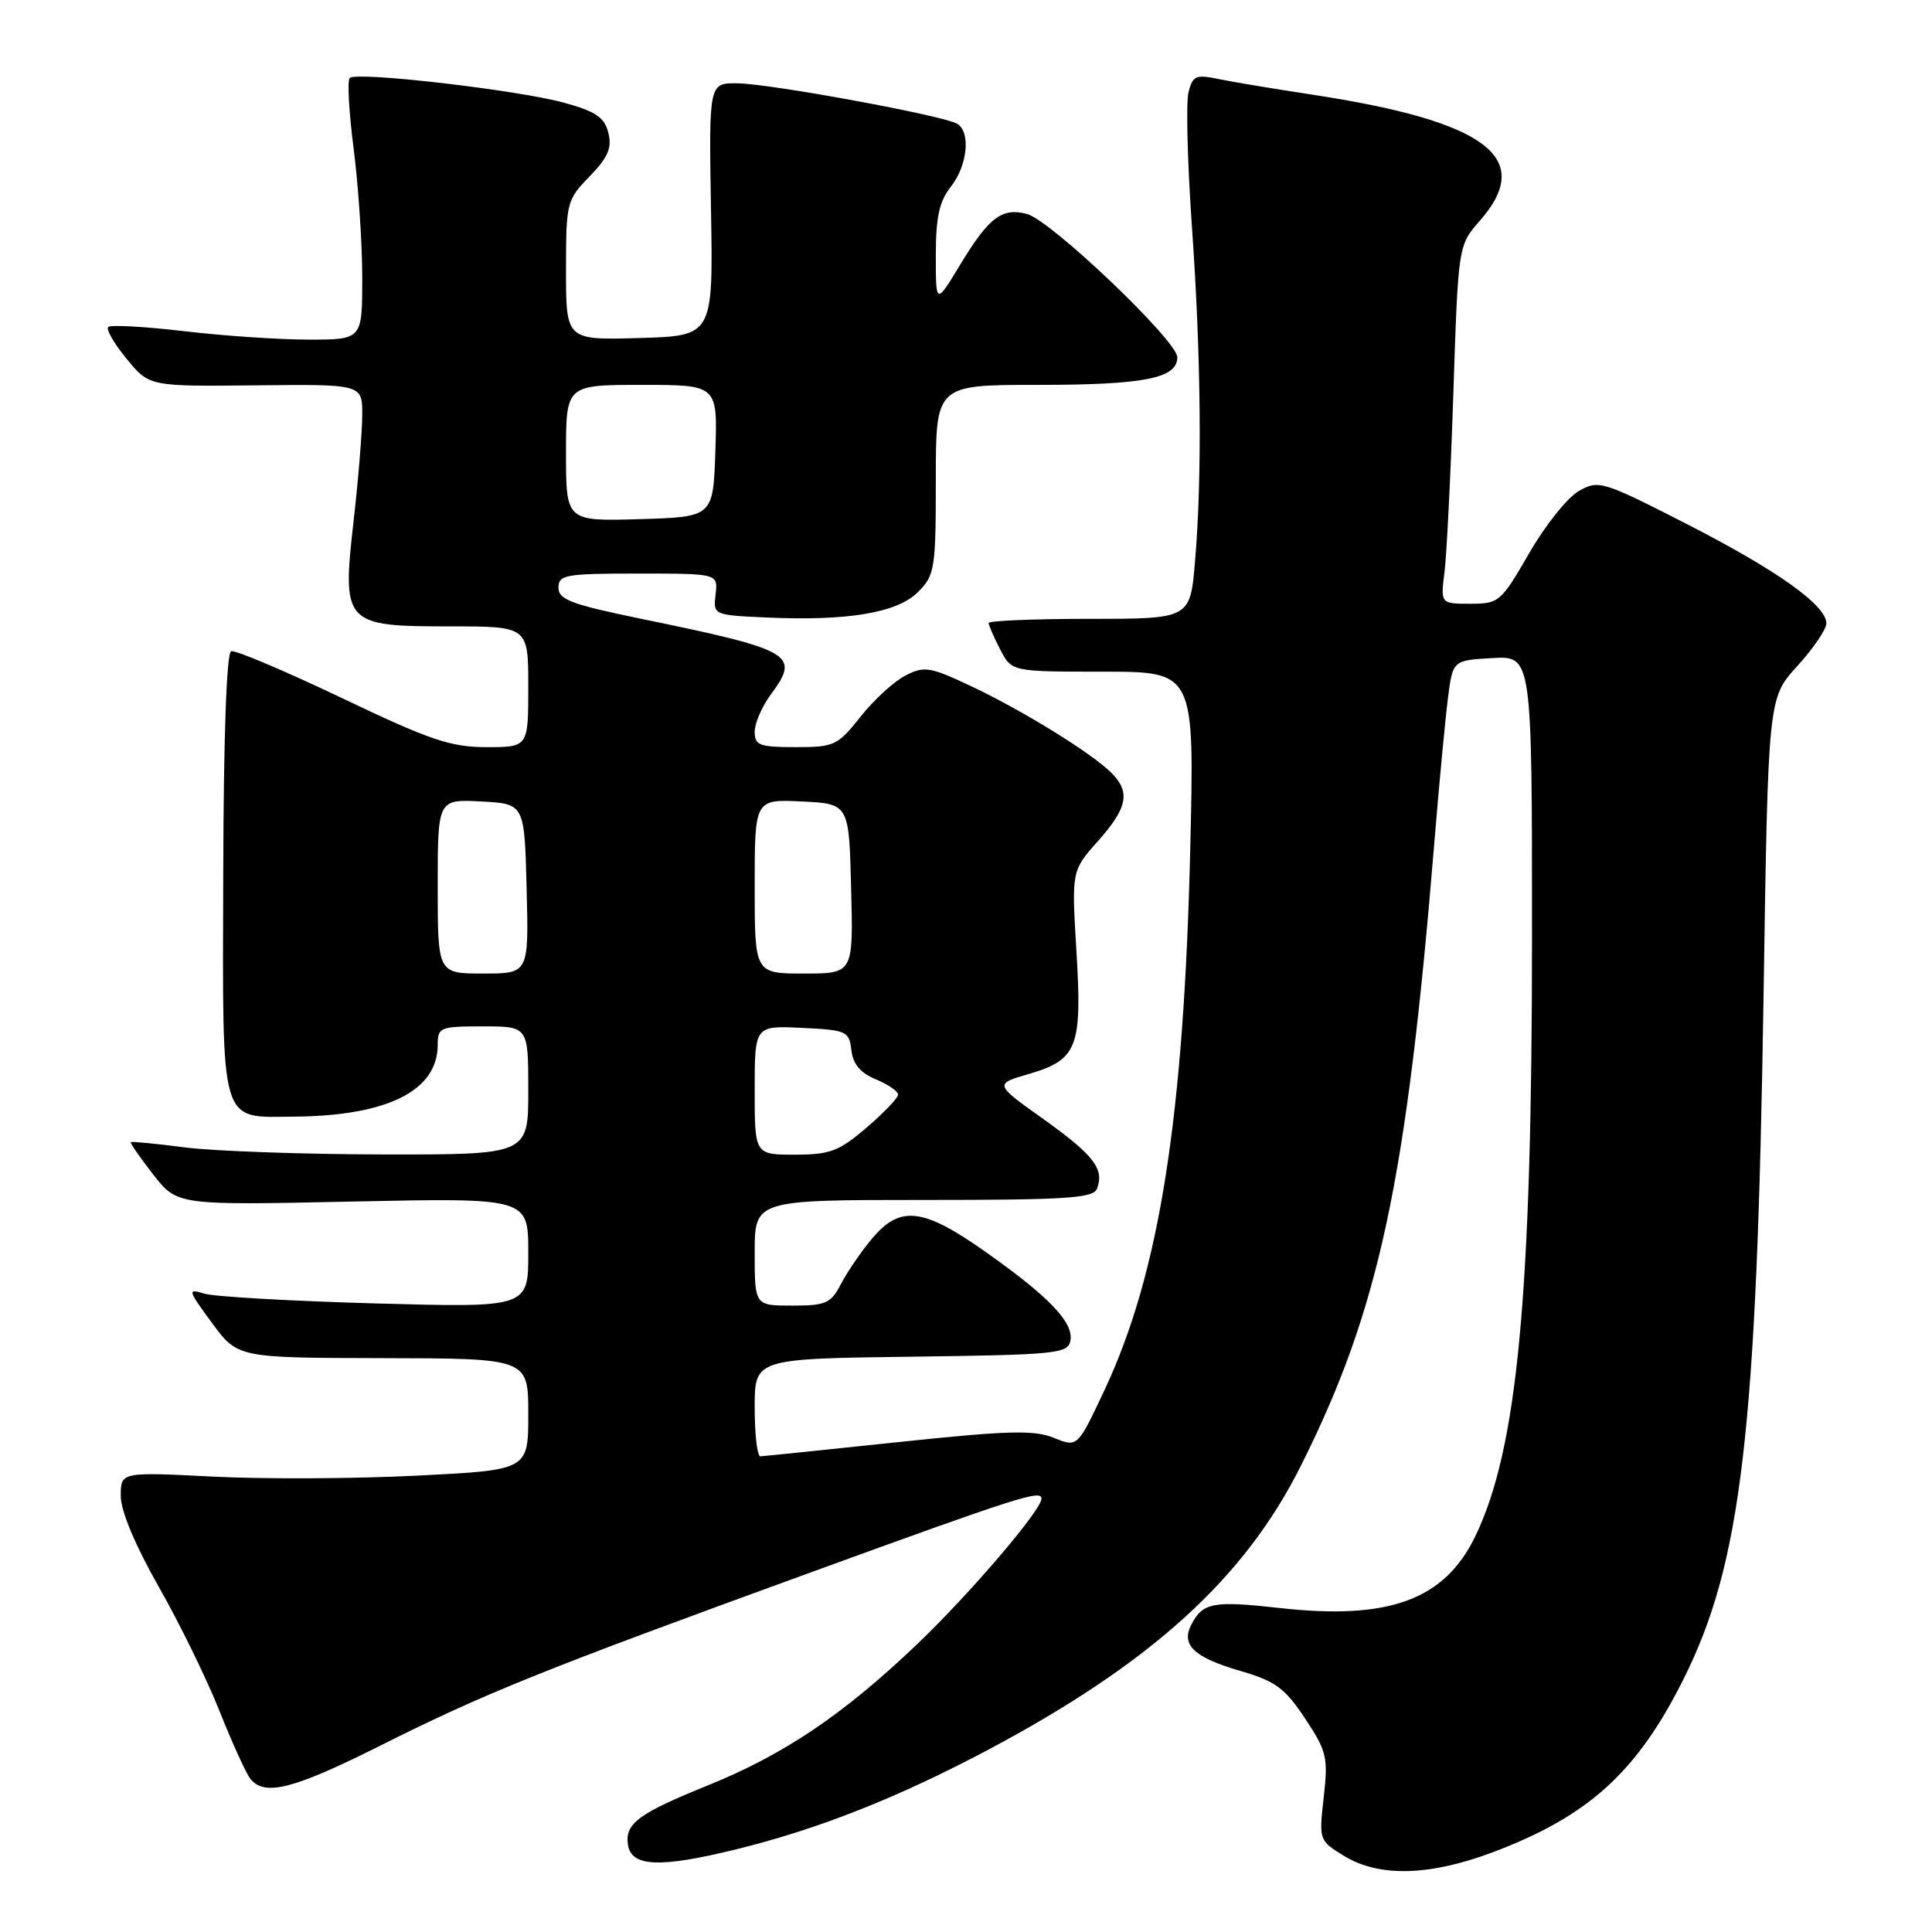 <?xml version="1.0" encoding="UTF-8" standalone="no"?>
<!DOCTYPE svg PUBLIC "-//W3C//DTD SVG 1.1//EN" "http://www.w3.org/Graphics/SVG/1.1/DTD/svg11.dtd" >
<svg xmlns="http://www.w3.org/2000/svg" xmlns:xlink="http://www.w3.org/1999/xlink" version="1.1" viewBox="0 0 256 256">
 <g >
 <path fill="currentColor"
d=" M 197.73 245.46 C 210.46 240.68 216.90 234.84 223.07 222.50 C 230.77 207.10 232.79 189.79 233.68 132.00 C 234.28 92.50 234.28 92.50 238.14 88.27 C 240.26 85.95 242.00 83.39 242.00 82.60 C 242.00 80.19 235.43 75.53 223.36 69.36 C 212.35 63.74 211.83 63.58 209.22 65.05 C 207.72 65.89 204.76 69.59 202.63 73.29 C 198.88 79.78 198.63 80.00 194.82 80.00 C 190.88 80.00 190.88 80.00 191.41 75.75 C 191.70 73.41 192.23 62.73 192.58 52.01 C 193.22 32.51 193.22 32.51 196.11 29.22 C 203.41 20.91 196.99 16.08 174.00 12.56 C 168.78 11.77 163.06 10.81 161.30 10.44 C 158.47 9.85 158.02 10.06 157.48 12.23 C 157.14 13.59 157.34 21.55 157.93 29.93 C 159.15 47.24 159.30 63.17 158.35 74.35 C 157.71 82.00 157.71 82.00 144.35 82.00 C 137.01 82.00 131.00 82.25 131.00 82.55 C 131.00 82.85 131.69 84.43 132.53 86.05 C 134.05 89.00 134.05 89.00 146.16 89.00 C 158.27 89.00 158.27 89.00 157.72 112.25 C 156.88 148.05 153.63 168.68 146.38 184.13 C 142.78 191.80 142.78 191.80 139.64 190.52 C 137.03 189.46 133.57 189.55 119.00 191.09 C 109.38 192.11 101.16 192.95 100.75 192.97 C 100.34 192.99 100.00 190.08 100.00 186.52 C 100.00 180.04 100.00 180.04 120.74 179.77 C 139.96 179.52 141.50 179.37 141.83 177.66 C 142.29 175.25 139.06 171.86 130.59 165.88 C 122.31 160.03 119.29 159.67 115.55 164.12 C 114.11 165.84 112.26 168.54 111.44 170.12 C 110.10 172.71 109.44 173.00 104.97 173.00 C 100.00 173.00 100.00 173.00 100.00 166.00 C 100.00 159.00 100.00 159.00 122.39 159.00 C 141.38 159.00 144.87 158.77 145.36 157.50 C 146.36 154.90 144.94 153.06 138.25 148.28 C 131.74 143.64 131.74 143.64 136.35 142.30 C 142.77 140.42 143.41 138.77 142.63 126.00 C 141.99 115.38 141.99 115.38 145.49 111.44 C 149.41 107.04 149.82 104.96 147.27 102.41 C 144.66 99.80 135.62 94.21 128.78 90.97 C 123.20 88.34 122.48 88.22 119.96 89.52 C 118.45 90.30 115.78 92.75 114.02 94.97 C 111.00 98.79 110.55 99.00 105.42 99.00 C 100.63 99.00 100.00 98.76 100.00 96.96 C 100.00 95.84 100.96 93.62 102.13 92.03 C 106.08 86.70 105.14 86.15 84.75 81.95 C 75.71 80.09 74.00 79.44 74.00 77.87 C 74.00 76.16 74.91 76.00 84.57 76.00 C 95.14 76.00 95.14 76.00 94.82 78.75 C 94.50 81.49 94.52 81.50 101.50 81.82 C 112.30 82.31 118.88 81.21 121.63 78.46 C 123.87 76.22 124.00 75.40 124.00 63.55 C 124.00 51.00 124.00 51.00 137.43 51.00 C 151.62 51.00 156.00 50.14 156.00 47.34 C 156.00 45.16 139.28 29.22 136.10 28.36 C 132.79 27.46 131.03 28.79 127.25 35.04 C 124.00 40.41 124.00 40.41 124.00 33.84 C 124.00 28.78 124.46 26.68 126.00 24.73 C 128.20 21.93 128.65 17.52 126.85 16.41 C 125.11 15.33 102.04 11.08 97.71 11.04 C 93.93 11.00 93.93 11.00 94.21 27.75 C 94.50 44.50 94.50 44.50 84.75 44.79 C 75.00 45.07 75.00 45.07 75.00 35.83 C 75.00 26.84 75.08 26.51 78.13 23.37 C 80.58 20.84 81.11 19.59 80.61 17.60 C 80.10 15.55 78.95 14.77 74.74 13.61 C 68.59 11.92 47.21 9.45 46.34 10.33 C 46.00 10.66 46.24 14.92 46.87 19.79 C 47.49 24.65 48.00 32.32 48.00 36.82 C 48.00 45.00 48.00 45.00 40.92 45.00 C 37.03 45.00 29.58 44.50 24.37 43.88 C 19.16 43.27 14.65 43.02 14.34 43.33 C 14.02 43.64 15.13 45.54 16.78 47.55 C 19.79 51.21 19.79 51.21 33.90 51.06 C 48.00 50.91 48.00 50.91 48.00 54.92 C 48.00 57.12 47.49 63.45 46.86 68.98 C 45.30 82.69 45.58 83.00 59.65 83.00 C 70.00 83.00 70.00 83.00 70.00 91.00 C 70.00 99.00 70.00 99.00 64.46 99.00 C 59.71 99.00 56.99 98.08 45.27 92.48 C 37.76 88.90 31.17 86.11 30.63 86.29 C 30.02 86.49 29.62 97.71 29.58 115.93 C 29.49 149.64 29.02 148.03 38.97 147.96 C 51.34 147.86 58.00 144.53 58.00 138.44 C 58.00 136.12 58.30 136.00 64.00 136.00 C 70.00 136.00 70.00 136.00 70.00 144.50 C 70.00 153.00 70.00 153.00 50.75 152.97 C 40.16 152.95 28.36 152.53 24.52 152.04 C 20.67 151.54 17.44 151.23 17.33 151.34 C 17.21 151.45 18.55 153.38 20.30 155.63 C 23.49 159.71 23.49 159.71 46.74 159.21 C 70.00 158.72 70.00 158.72 70.00 165.99 C 70.00 173.27 70.00 173.27 49.75 172.71 C 38.61 172.40 28.42 171.82 27.10 171.42 C 24.81 170.72 24.86 170.90 28.10 175.31 C 31.50 179.92 31.50 179.92 50.75 179.96 C 70.00 180.00 70.00 180.00 70.00 187.40 C 70.00 194.79 70.00 194.79 55.25 195.53 C 47.14 195.94 34.99 196.00 28.25 195.66 C 16.00 195.04 16.00 195.04 16.00 198.22 C 16.00 200.19 17.90 204.74 21.02 210.23 C 23.79 215.09 27.43 222.54 29.11 226.78 C 30.80 231.03 32.64 235.06 33.21 235.75 C 35.10 238.03 38.92 237.05 50.16 231.42 C 64.19 224.38 71.68 221.36 107.18 208.44 C 135.01 198.31 138.00 197.36 138.00 198.58 C 138.00 200.10 128.42 211.30 121.38 218.00 C 111.68 227.24 103.84 232.51 93.78 236.58 C 84.62 240.28 82.80 241.63 83.20 244.41 C 83.63 247.38 87.41 247.54 97.57 245.04 C 108.47 242.36 119.02 238.18 131.00 231.82 C 152.56 220.35 164.90 209.15 172.37 194.23 C 182.76 173.50 186.38 156.58 190.07 111.50 C 190.70 103.80 191.51 95.25 191.86 92.50 C 192.50 87.50 192.50 87.50 197.75 87.20 C 203.00 86.90 203.00 86.90 203.00 123.99 C 203.00 171.63 201.08 191.99 195.49 203.55 C 191.41 212.00 184.06 214.69 169.56 213.07 C 160.83 212.09 159.42 212.34 157.90 215.18 C 156.42 217.96 158.15 219.61 164.49 221.45 C 169.01 222.77 170.28 223.71 172.93 227.71 C 175.81 232.05 176.00 232.87 175.40 238.15 C 174.76 243.85 174.77 243.89 178.13 245.94 C 182.74 248.75 189.40 248.58 197.73 245.46 Z  M 100.00 144.45 C 100.00 135.90 100.00 135.90 106.25 136.20 C 112.18 136.48 112.52 136.64 112.81 139.15 C 113.02 140.99 114.01 142.18 116.06 143.02 C 117.68 143.69 119.00 144.60 119.00 145.04 C 119.00 145.48 117.12 147.45 114.82 149.42 C 111.16 152.55 109.98 153.00 105.32 153.00 C 100.00 153.00 100.00 153.00 100.00 144.45 Z  M 58.00 117.45 C 58.00 105.90 58.00 105.90 63.75 106.20 C 69.50 106.50 69.50 106.50 69.78 117.75 C 70.07 129.00 70.07 129.00 64.03 129.00 C 58.00 129.00 58.00 129.00 58.00 117.45 Z  M 100.00 117.45 C 100.00 105.90 100.00 105.90 106.25 106.20 C 112.50 106.50 112.50 106.50 112.78 117.75 C 113.07 129.00 113.07 129.00 106.53 129.00 C 100.00 129.00 100.00 129.00 100.00 117.45 Z  M 75.00 60.04 C 75.00 51.00 75.00 51.00 85.04 51.00 C 95.08 51.00 95.08 51.00 94.79 59.75 C 94.50 68.50 94.50 68.50 84.75 68.79 C 75.00 69.07 75.00 69.07 75.00 60.04 Z "/>
</g>
</svg>